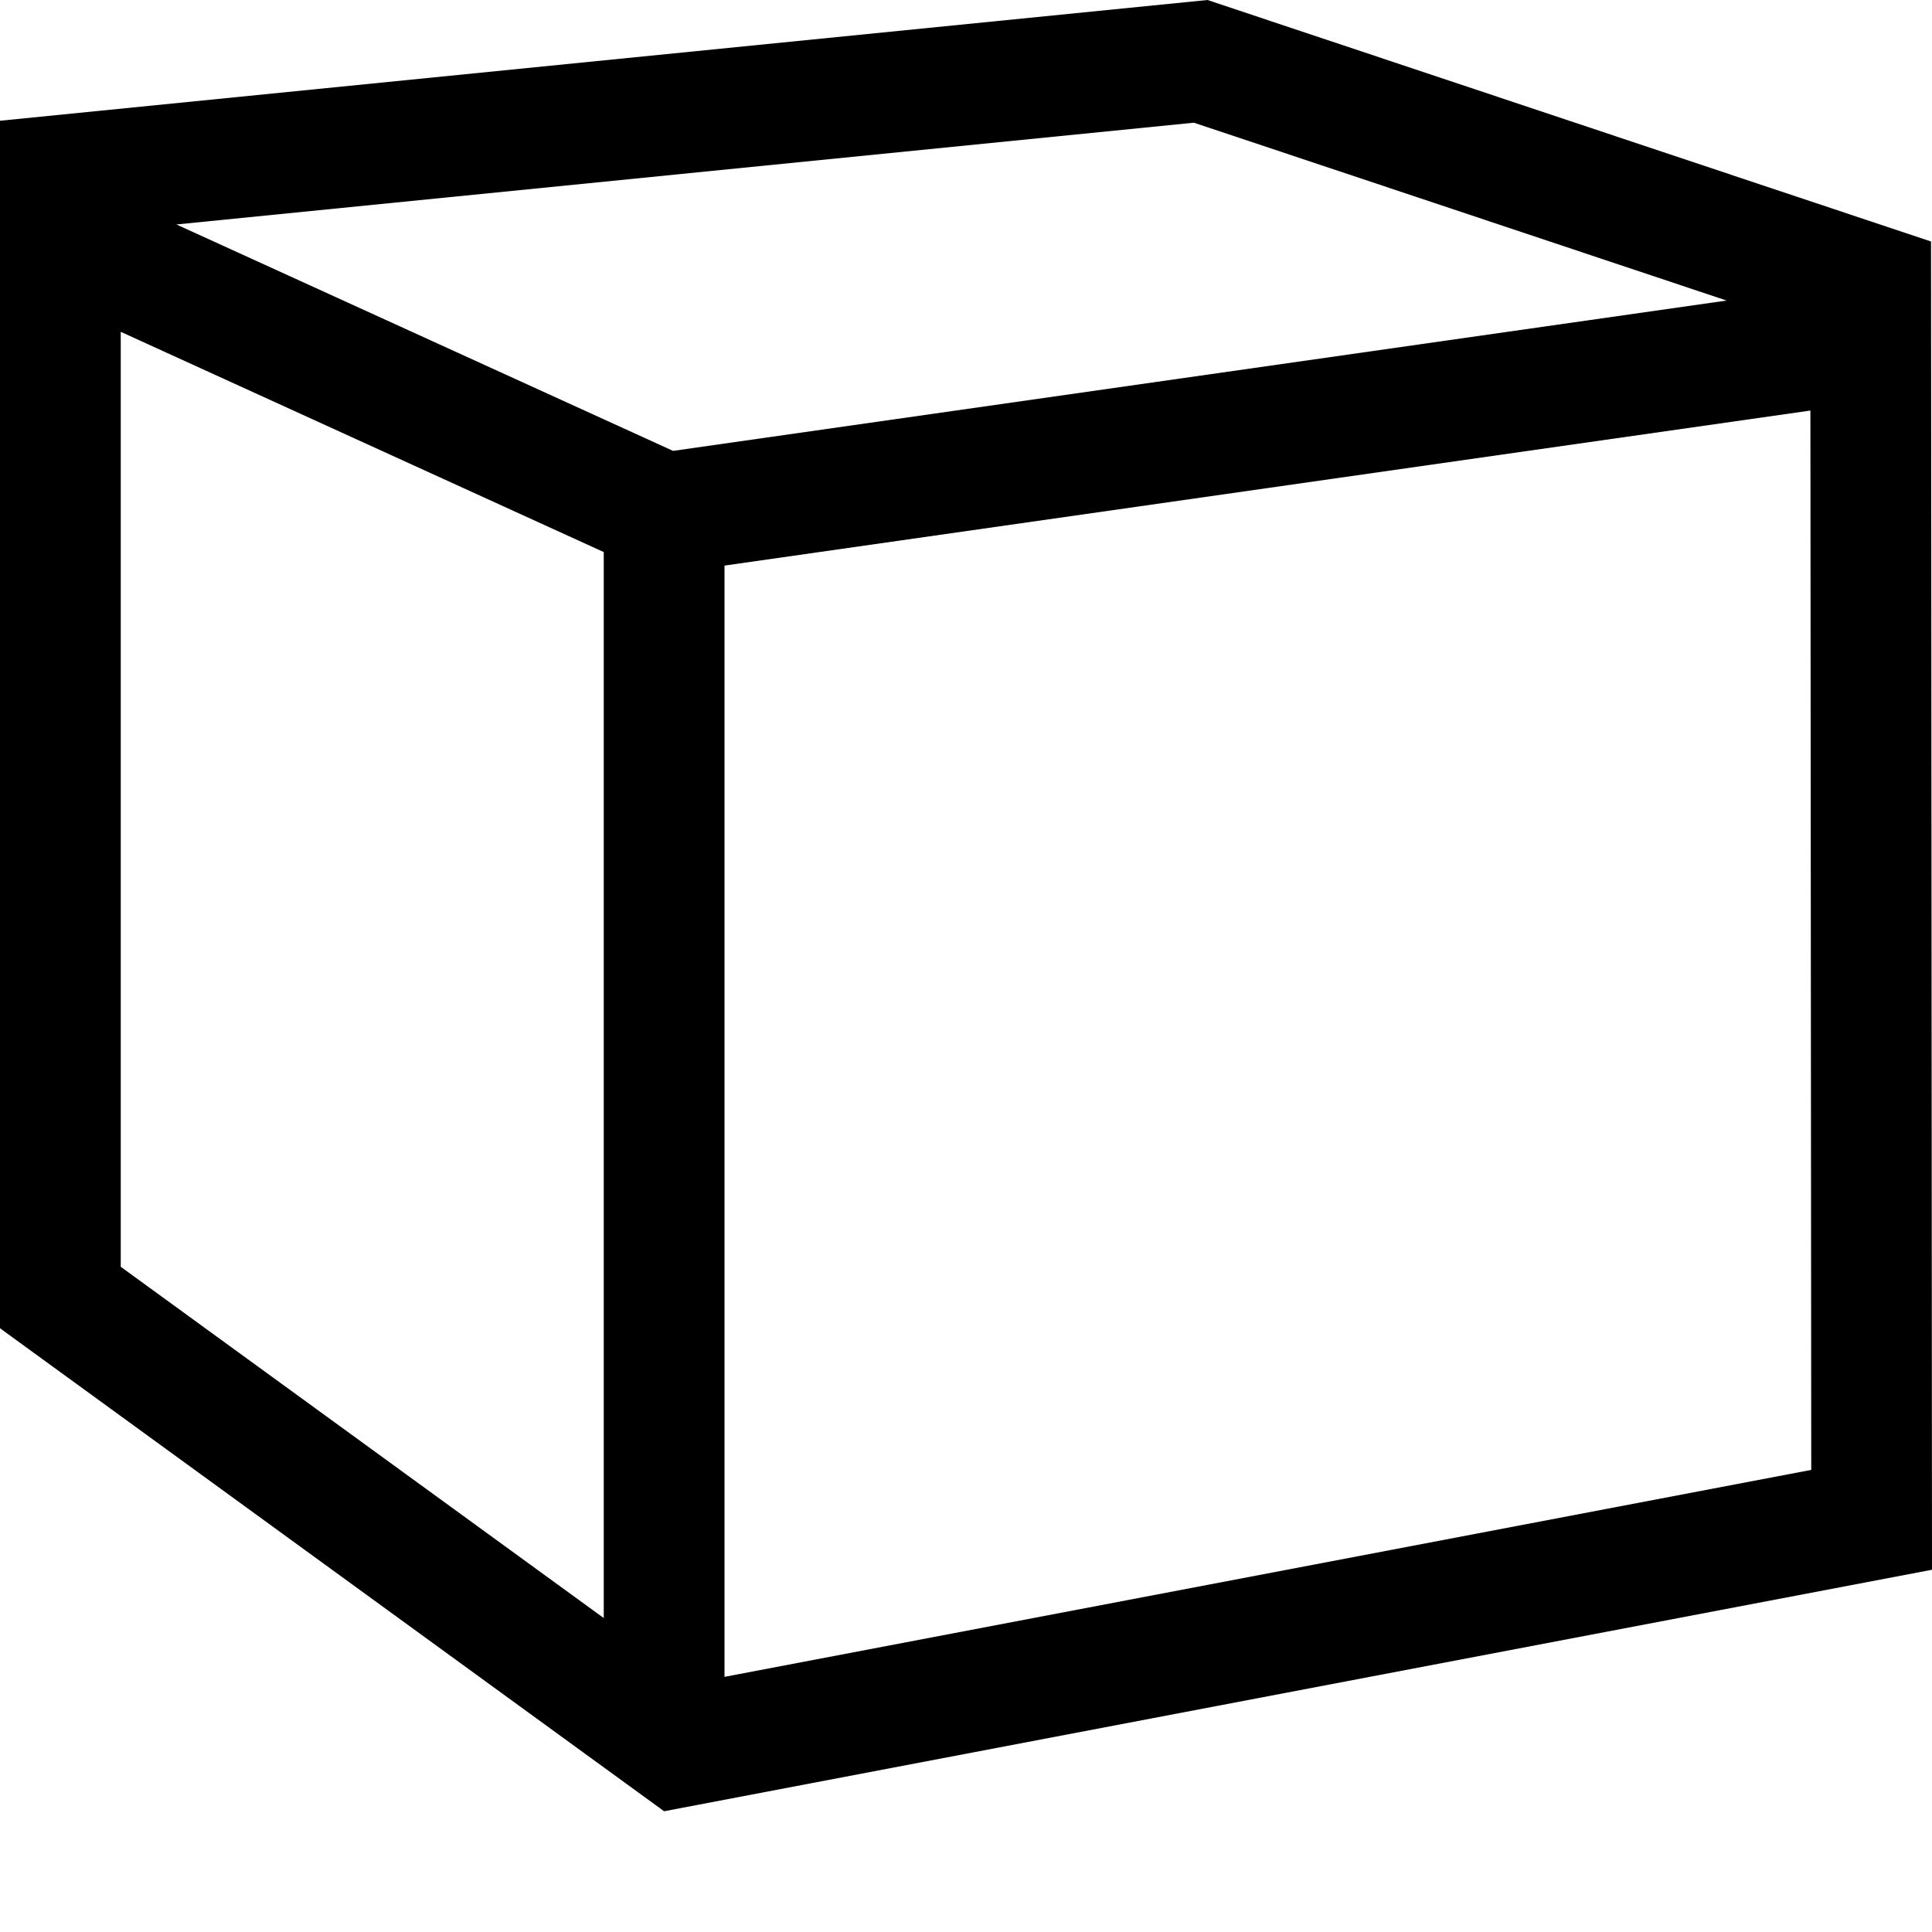 <?xml version="1.0" encoding="utf-8"?>
<!-- Generated by IcoMoon.io -->
<!DOCTYPE svg PUBLIC "-//W3C//DTD SVG 1.1//EN" "http://www.w3.org/Graphics/SVG/1.1/DTD/svg11.dtd">
<svg version="1.1" xmlns="http://www.w3.org/2000/svg" xmlns:xlink="http://www.w3.org/1999/xlink" width="16" height="16" viewBox="0 0 16 16">
<path fill="#000" d="M15.992 2l-5.992-2-10 1v10l5.5 4 10.5-2-0.008-11zM14.299 2.489l-8.725 1.245-4.113-1.875 8.426-0.843 4.412 1.473zM1 2.748l4 1.824v8.828l-4-2.909v-7.743zM6 13.887v-9.203l8.993-1.284 0.007 8.773-9 1.714z"></path>
</svg>
